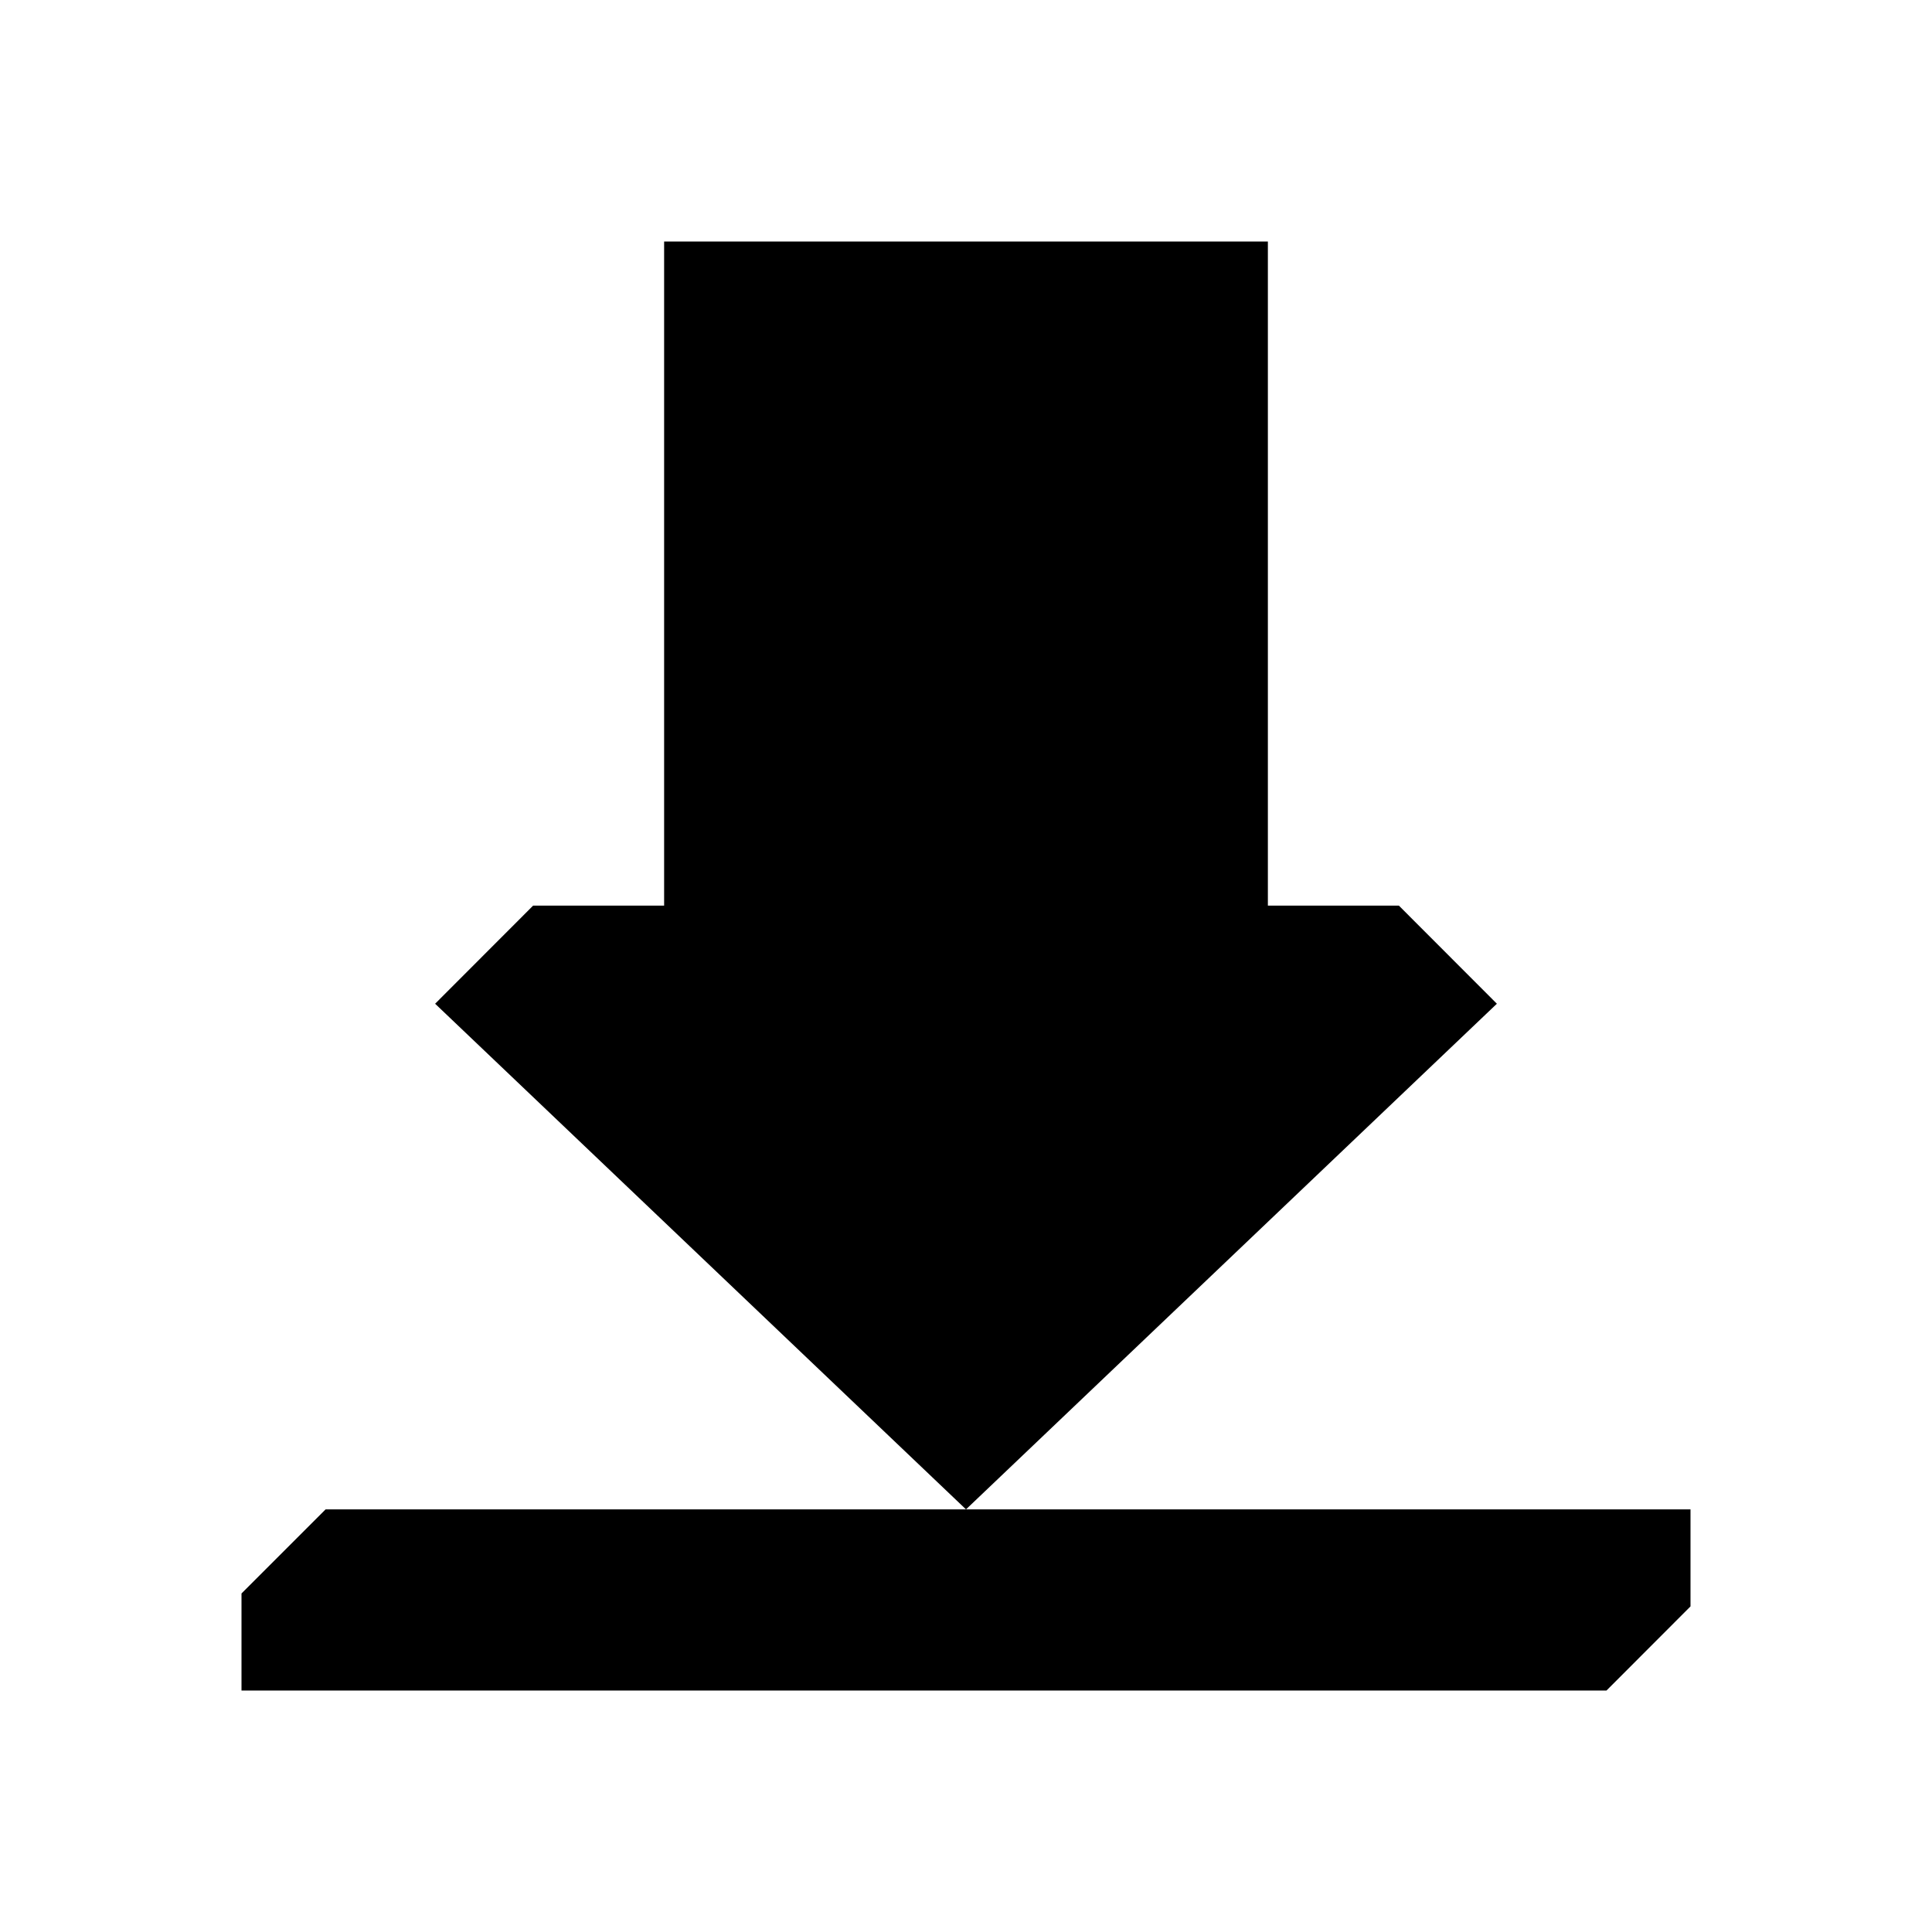 <?xml version="1.0" encoding="UTF-8" standalone="no"?>
<svg
   xmlns:dc="http://purl.org/dc/elements/1.1/"
   xmlns:cc="http://creativecommons.org/ns#"
   xmlns:rdf="http://www.w3.org/1999/02/22-rdf-syntax-ns#"
   xmlns:svg="http://www.w3.org/2000/svg"
   xmlns="http://www.w3.org/2000/svg"
   xmlns:sodipodi="http://sodipodi.sourceforge.net/DTD/sodipodi-0.dtd"
   xmlns:inkscape="http://www.inkscape.org/namespaces/inkscape"
   width="32"
   height="32"
   version="1"
   id="svg12"
   sodipodi:docname="ktorrent.svg"
   inkscape:version="0.92.5 (2060ec1f9f, 2020-04-08)">
              <style
     id="current-color-scheme" />
  <defs
     id="defs16" />
  <sodipodi:namedview
     pagecolor="#ffffff"
     bordercolor="#666666"
     borderopacity="1"
     objecttolerance="10"
     gridtolerance="10"
     guidetolerance="10"
     inkscape:pageopacity="0"
     inkscape:pageshadow="2"
     inkscape:window-width="1720"
     inkscape:window-height="1298"
     id="namedview14"
     showgrid="false"
     showguides="false"
     inkscape:guide-bbox="true"
     inkscape:snap-smooth-nodes="true"
     inkscape:zoom="14.75"
     inkscape:cx="34.150516"
     inkscape:cy="-1.4107805"
     inkscape:window-x="0"
     inkscape:window-y="0"
     inkscape:window-maximized="0"
     inkscape:current-layer="svg12">
    <sodipodi:guide
       position="16,7"
       orientation="-0.69,-0.724"
       id="guide838"
       inkscape:locked="false" />
    <sodipodi:guide
       position="26.5,17"
       orientation="0.69,-0.724"
       id="guide840"
       inkscape:locked="false" />
    <sodipodi:guide
       position="26.5,17"
       orientation="0,1"
       id="guide842"
       inkscape:locked="false" />
    <sodipodi:guide
       position="11,17"
       orientation="1,0"
       id="guide844"
       inkscape:locked="false" />
    <sodipodi:guide
       position="21,17"
       orientation="1,0"
       id="guide846"
       inkscape:locked="false" />
    <sodipodi:guide
       position="12.042,28"
       orientation="0,1"
       id="guide848"
       inkscape:locked="false" />
    <sodipodi:guide
       position="4,5.5"
       orientation="1,0"
       id="guide862"
       inkscape:locked="false" />
    <sodipodi:guide
       position="28,5.5"
       orientation="1,0"
       id="guide864"
       inkscape:locked="false" />
    <sodipodi:guide
       position="26.799,7"
       orientation="0,1"
       id="guide866"
       inkscape:locked="false" />
    <sodipodi:guide
       position="35.801,5"
       orientation="0,1"
       id="guide868"
       inkscape:locked="false" />
    <sodipodi:guide
       position="35.801,3"
       orientation="0,1"
       id="guide872"
       inkscape:locked="false" />
    <sodipodi:guide
       position="35,4"
       orientation="1,0"
       id="guide874"
       inkscape:locked="false" />
    <sodipodi:guide
       position="51,4"
       orientation="1,0"
       id="guide876"
       inkscape:locked="false" />
    <sodipodi:guide
       position="50,12"
       orientation="0.707,-0.707"
       id="guide880"
       inkscape:locked="false" />
    <sodipodi:guide
       position="36,12"
       orientation="0.707,0.707"
       id="guide884"
       inkscape:locked="false" />
    <sodipodi:guide
       position="40,18.193"
       orientation="1,0"
       id="guide886"
       inkscape:locked="false" />
    <sodipodi:guide
       position="46,18.193"
       orientation="1,0"
       id="guide888"
       inkscape:locked="false" />
    <sodipodi:guide
       position="45.305,19"
       orientation="0,1"
       id="guide890"
       inkscape:locked="false" />
  </sodipodi:namedview>
  <g
     id="22-22-ktorrent"
     transform="translate(32,10)">
    <rect
       style="opacity:0.001"
       width="22"
       height="22"
       x="0"
       y="0"
       id="rect2" />
    <path
       style="fill:currentColor"
       d="m 40,13 v 7 H 38.273 L 37.137,21.137 43,27 48.863,21.137 47.727,20 H 46 v -7 z m 3,14 H 35.928 L 35,27.928 V 29 H 50.072 L 51,28.072 V 27 Z"
       transform="translate(-32,-10)"
       id="path870"
       inkscape:connector-curvature="0"
       class="ColorScheme-Text" />
  </g>
  <g
     id="ktorrent">
    <rect
       style="opacity:0.001"
       width="32"
       height="32"
       x="0"
       y="0"
       id="rect7" />
    <path
       style="fill:currentColor"
       d="M 11,4 V 15 H 8.83 L 7.207,16.625 16,25 24.793,16.625 23.17,15 H 21 V 4 Z m 5,21 H 5.393 L 4,26.393 V 28 H 26.609 L 28,26.607 V 25 Z"
       id="path19-3"
       class="ColorScheme-Text"
       inkscape:connector-curvature="0" />
  </g>
</svg>
